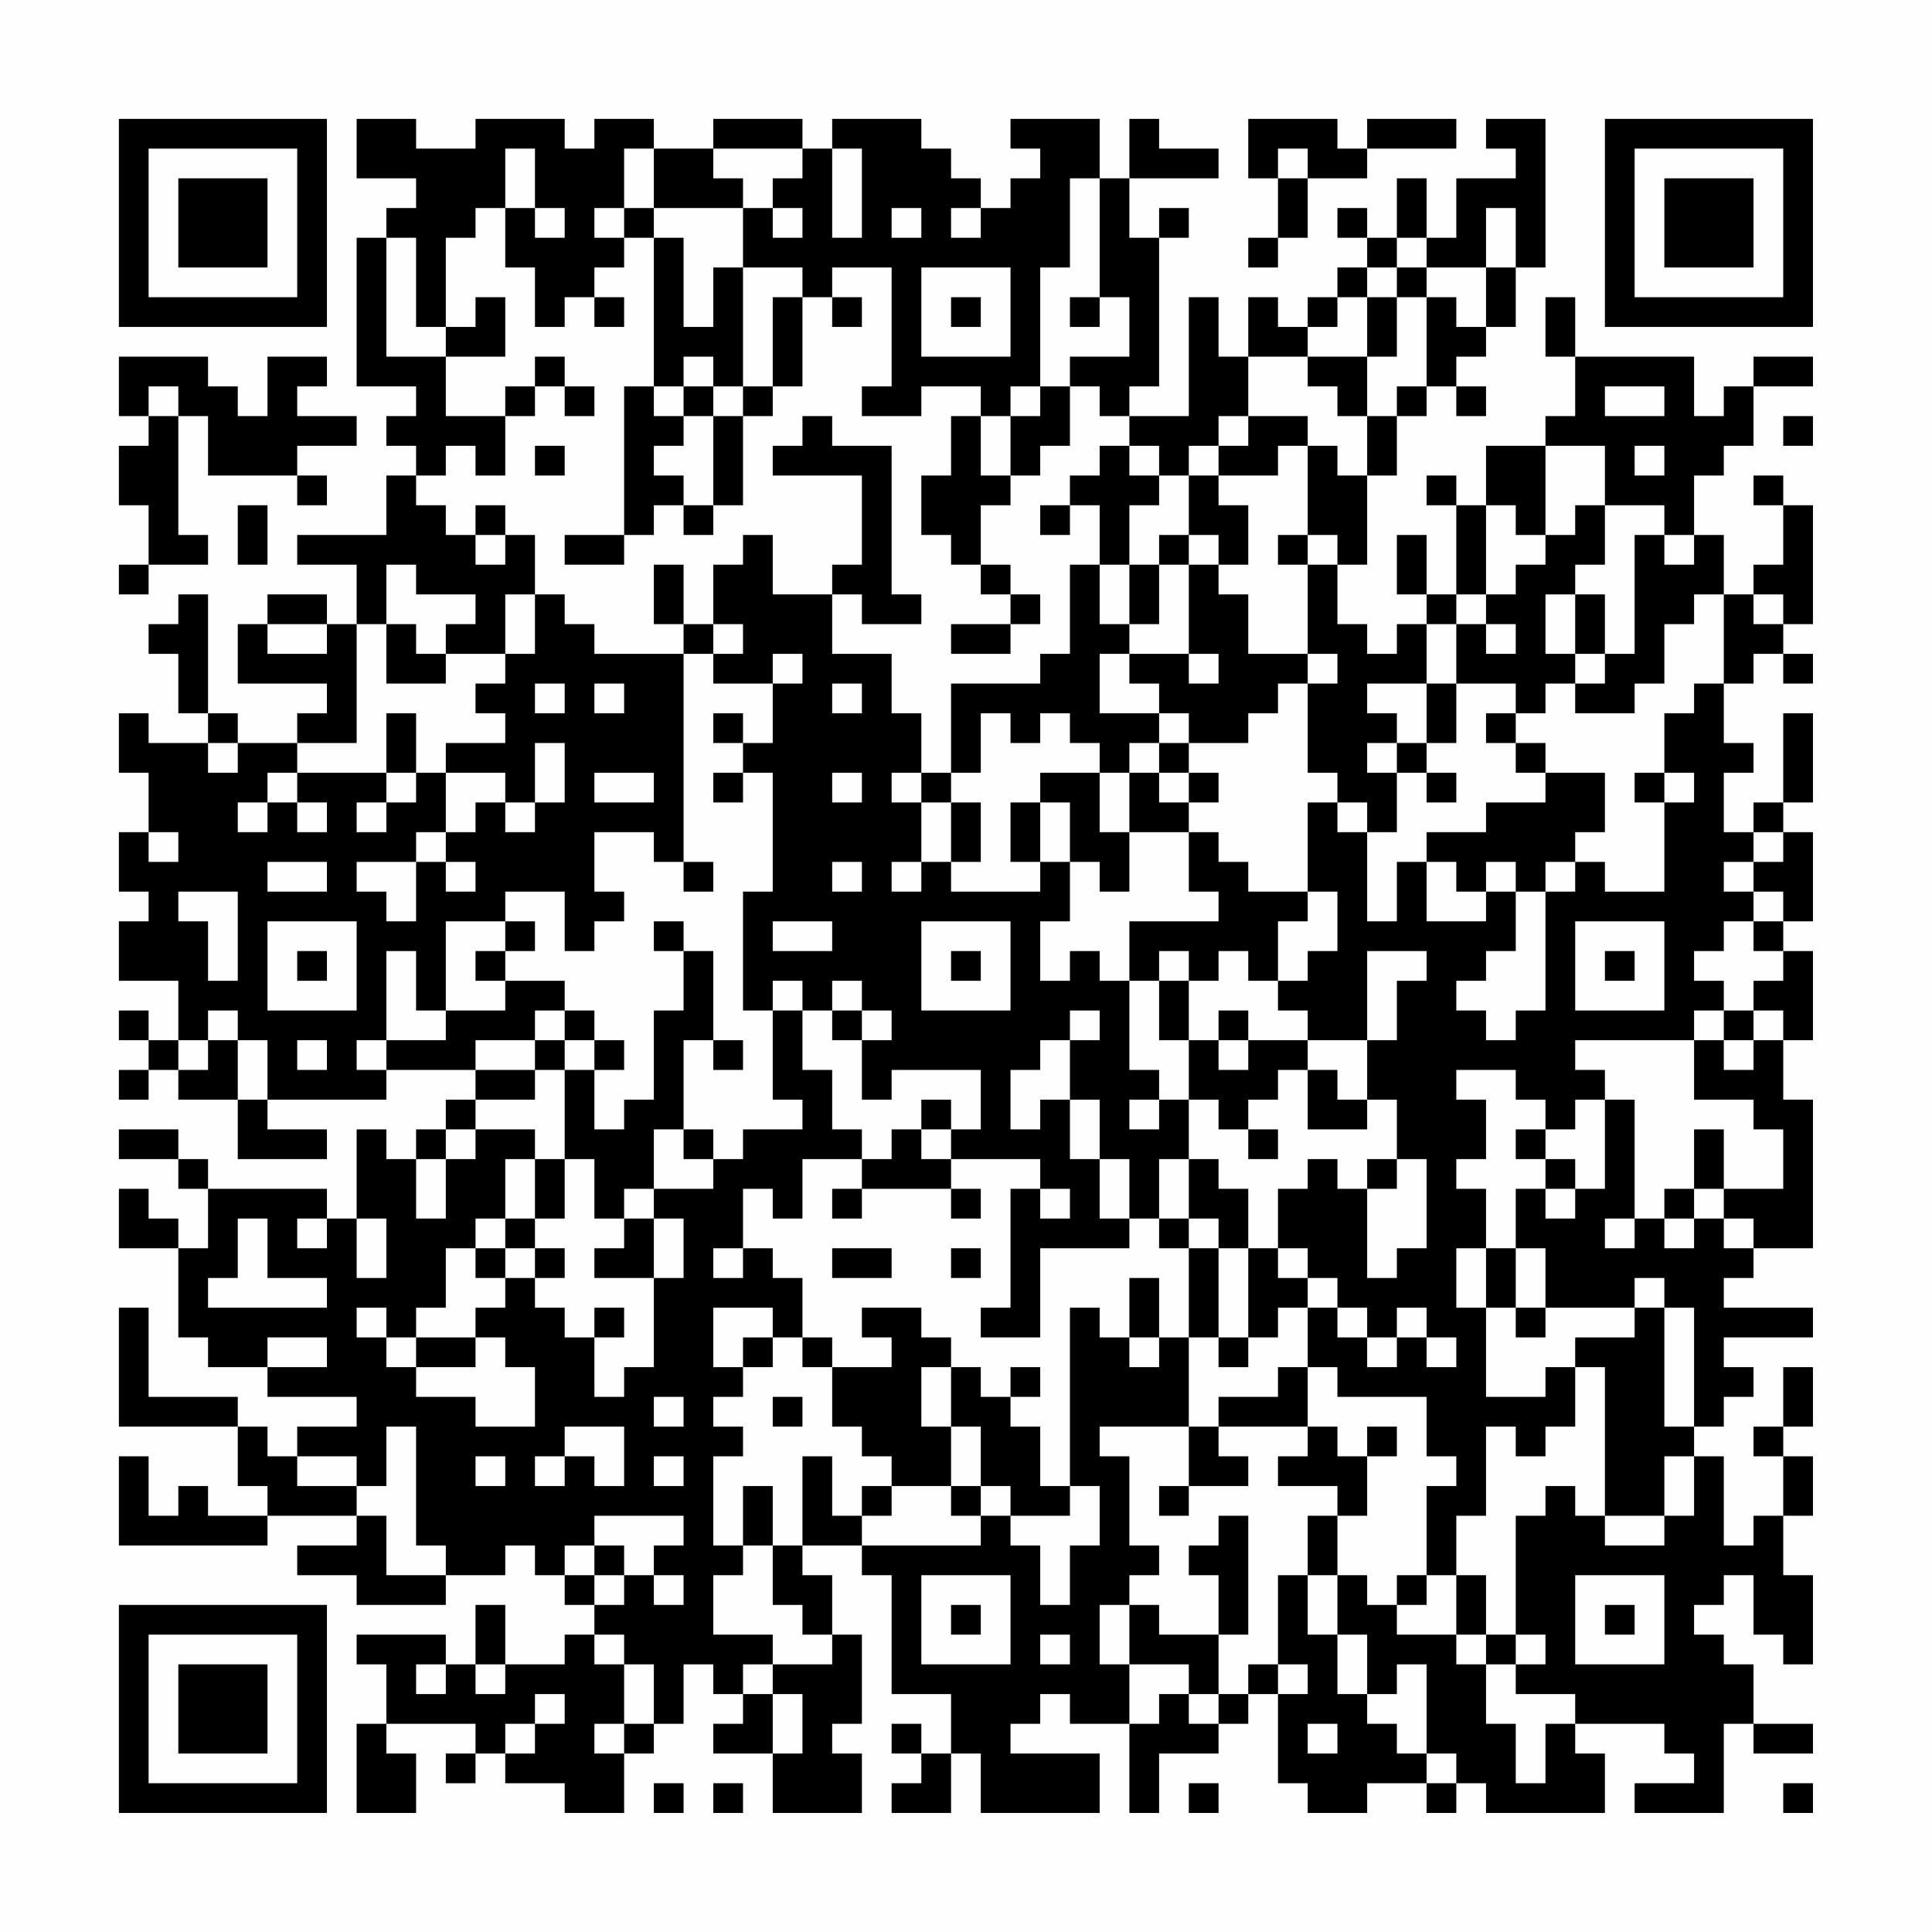<?xml version="1.0" encoding="UTF-8"?>
<svg xmlns="http://www.w3.org/2000/svg" version="1.1" width="300" height="300" viewBox="0 0 300 300"><rect x="0" y="0" width="300" height="300" fill="#fefefe"/><g transform="scale(4.615)"><g transform="translate(4,4)"><path fill-rule="evenodd" d="M8 0L8 2L10 2L10 3L9 3L9 4L8 4L8 9L10 9L10 10L9 10L9 11L10 11L10 12L9 12L9 14L6 14L6 15L8 15L8 17L7 17L7 16L5 16L5 17L4 17L4 19L7 19L7 20L6 20L6 21L4 21L4 20L3 20L3 16L2 16L2 17L1 17L1 18L2 18L2 20L3 20L3 21L1 21L1 20L0 20L0 22L1 22L1 24L0 24L0 26L1 26L1 27L0 27L0 29L2 29L2 31L1 31L1 30L0 30L0 31L1 31L1 32L0 32L0 33L1 33L1 32L2 32L2 33L4 33L4 35L7 35L7 34L5 34L5 33L9 33L9 32L12 32L12 33L11 33L11 34L10 34L10 35L9 35L9 34L8 34L8 37L7 37L7 36L3 36L3 35L2 35L2 34L0 34L0 35L2 35L2 36L3 36L3 38L2 38L2 37L1 37L1 36L0 36L0 38L2 38L2 41L3 41L3 42L5 42L5 43L8 43L8 44L6 44L6 45L5 45L5 44L4 44L4 43L1 43L1 40L0 40L0 44L4 44L4 46L5 46L5 47L3 47L3 46L2 46L2 47L1 47L1 45L0 45L0 48L5 48L5 47L8 47L8 48L6 48L6 49L8 49L8 50L11 50L11 49L13 49L13 48L14 48L14 49L15 49L15 50L16 50L16 51L15 51L15 52L13 52L13 50L12 50L12 52L11 52L11 51L8 51L8 52L9 52L9 54L8 54L8 57L10 57L10 55L9 55L9 54L12 54L12 55L11 55L11 56L12 56L12 55L13 55L13 56L15 56L15 57L17 57L17 55L18 55L18 54L19 54L19 52L20 52L20 53L21 53L21 54L20 54L20 55L22 55L22 57L25 57L25 55L24 55L24 54L25 54L25 51L24 51L24 49L23 49L23 48L25 48L25 49L26 49L26 53L28 53L28 55L27 55L27 54L26 54L26 55L27 55L27 56L26 56L26 57L28 57L28 55L29 55L29 57L33 57L33 55L30 55L30 54L31 54L31 53L32 53L32 54L34 54L34 57L35 57L35 55L37 55L37 54L38 54L38 53L39 53L39 56L40 56L40 57L42 57L42 56L44 56L44 57L45 57L45 56L46 56L46 57L50 57L50 55L49 55L49 54L52 54L52 55L53 55L53 56L51 56L51 57L54 57L54 54L55 54L55 55L57 55L57 54L55 54L55 52L54 52L54 51L53 51L53 50L54 50L54 49L55 49L55 51L56 51L56 52L57 52L57 49L56 49L56 47L57 47L57 45L56 45L56 44L57 44L57 42L56 42L56 44L55 44L55 45L56 45L56 47L55 47L55 48L54 48L54 45L53 45L53 44L54 44L54 43L55 43L55 42L54 42L54 41L57 41L57 40L54 40L54 39L55 39L55 38L57 38L57 33L56 33L56 31L57 31L57 28L56 28L56 27L57 27L57 24L56 24L56 23L57 23L57 20L56 20L56 23L55 23L55 24L54 24L54 22L55 22L55 21L54 21L54 19L55 19L55 18L56 18L56 19L57 19L57 18L56 18L56 17L57 17L57 13L56 13L56 12L55 12L55 13L56 13L56 15L55 15L55 16L54 16L54 14L53 14L53 12L54 12L54 11L55 11L55 9L57 9L57 8L55 8L55 9L54 9L54 10L53 10L53 8L49 8L49 6L48 6L48 8L49 8L49 10L48 10L48 11L46 11L46 13L45 13L45 12L44 12L44 13L45 13L45 16L44 16L44 14L43 14L43 16L44 16L44 17L43 17L43 18L42 18L42 17L41 17L41 15L42 15L42 12L43 12L43 10L44 10L44 9L45 9L45 10L46 10L46 9L45 9L45 8L46 8L46 7L47 7L47 5L48 5L48 0L46 0L46 1L47 1L47 2L45 2L45 4L44 4L44 2L43 2L43 4L42 4L42 3L41 3L41 4L42 4L42 5L41 5L41 6L40 6L40 7L39 7L39 6L38 6L38 8L37 8L37 6L36 6L36 10L34 10L34 9L35 9L35 4L36 4L36 3L35 3L35 4L34 4L34 2L37 2L37 1L35 1L35 0L34 0L34 2L33 2L33 0L30 0L30 1L31 1L31 2L30 2L30 3L29 3L29 2L28 2L28 1L27 1L27 0L24 0L24 1L23 1L23 0L20 0L20 1L18 1L18 0L16 0L16 1L15 1L15 0L12 0L12 1L10 1L10 0ZM38 0L38 2L39 2L39 4L38 4L38 5L39 5L39 4L40 4L40 2L42 2L42 1L45 1L45 0L42 0L42 1L41 1L41 0ZM13 1L13 3L12 3L12 4L11 4L11 7L10 7L10 4L9 4L9 8L11 8L11 10L13 10L13 12L12 12L12 11L11 11L11 12L10 12L10 13L11 13L11 14L12 14L12 15L13 15L13 14L14 14L14 16L13 16L13 18L11 18L11 17L12 17L12 16L10 16L10 15L9 15L9 17L8 17L8 21L6 21L6 22L5 22L5 23L4 23L4 24L5 24L5 23L6 23L6 24L7 24L7 23L6 23L6 22L9 22L9 23L8 23L8 24L9 24L9 23L10 23L10 22L11 22L11 24L10 24L10 25L8 25L8 26L9 26L9 27L10 27L10 25L11 25L11 26L12 26L12 25L11 25L11 24L12 24L12 23L13 23L13 24L14 24L14 23L15 23L15 21L14 21L14 23L13 23L13 22L11 22L11 21L13 21L13 20L12 20L12 19L13 19L13 18L14 18L14 16L15 16L15 17L16 17L16 18L19 18L19 25L18 25L18 24L16 24L16 26L17 26L17 27L16 27L16 28L15 28L15 26L13 26L13 27L11 27L11 30L10 30L10 28L9 28L9 31L8 31L8 32L9 32L9 31L11 31L11 30L13 30L13 29L15 29L15 30L14 30L14 31L12 31L12 32L14 32L14 33L12 33L12 34L11 34L11 35L10 35L10 37L11 37L11 35L12 35L12 34L14 34L14 35L13 35L13 37L12 37L12 38L11 38L11 40L10 40L10 41L9 41L9 40L8 40L8 41L9 41L9 42L10 42L10 43L12 43L12 44L14 44L14 42L13 42L13 41L12 41L12 40L13 40L13 39L14 39L14 40L15 40L15 41L16 41L16 43L17 43L17 42L18 42L18 39L19 39L19 37L18 37L18 36L20 36L20 35L21 35L21 34L23 34L23 33L22 33L22 30L23 30L23 32L24 32L24 34L25 34L25 35L23 35L23 37L22 37L22 36L21 36L21 38L20 38L20 39L21 39L21 38L22 38L22 39L23 39L23 41L22 41L22 40L20 40L20 42L21 42L21 43L20 43L20 44L21 44L21 45L20 45L20 48L21 48L21 49L20 49L20 51L22 51L22 52L21 52L21 53L22 53L22 55L23 55L23 53L22 53L22 52L24 52L24 51L23 51L23 50L22 50L22 48L23 48L23 45L24 45L24 47L25 47L25 48L29 48L29 47L30 47L30 48L31 48L31 50L32 50L32 48L33 48L33 46L32 46L32 40L33 40L33 41L34 41L34 42L35 42L35 41L36 41L36 44L33 44L33 45L34 45L34 48L35 48L35 49L34 49L34 50L33 50L33 52L34 52L34 54L35 54L35 53L36 53L36 54L37 54L37 53L38 53L38 52L39 52L39 53L40 53L40 52L39 52L39 49L40 49L40 51L41 51L41 53L42 53L42 54L43 54L43 55L44 55L44 56L45 56L45 55L44 55L44 52L43 52L43 53L42 53L42 51L41 51L41 49L42 49L42 50L43 50L43 51L45 51L45 52L46 52L46 54L47 54L47 56L48 56L48 54L49 54L49 53L47 53L47 52L48 52L48 51L47 51L47 47L48 47L48 46L49 46L49 47L50 47L50 48L52 48L52 47L53 47L53 45L52 45L52 47L50 47L50 42L49 42L49 41L51 41L51 40L52 40L52 44L53 44L53 40L52 40L52 39L51 39L51 40L48 40L48 38L47 38L47 36L48 36L48 37L49 37L49 36L50 36L50 33L51 33L51 37L50 37L50 38L51 38L51 37L52 37L52 38L53 38L53 37L54 37L54 38L55 38L55 37L54 37L54 36L56 36L56 34L55 34L55 33L53 33L53 31L54 31L54 32L55 32L55 31L56 31L56 30L55 30L55 29L56 29L56 28L55 28L55 27L56 27L56 26L55 26L55 25L56 25L56 24L55 24L55 25L54 25L54 26L55 26L55 27L54 27L54 28L53 28L53 29L54 29L54 30L53 30L53 31L49 31L49 32L50 32L50 33L49 33L49 34L48 34L48 33L47 33L47 32L45 32L45 33L46 33L46 35L45 35L45 36L46 36L46 38L45 38L45 40L46 40L46 43L48 43L48 42L49 42L49 44L48 44L48 45L47 45L47 44L46 44L46 47L45 47L45 49L44 49L44 46L45 46L45 45L44 45L44 43L41 43L41 42L40 42L40 40L41 40L41 41L42 41L42 42L43 42L43 41L44 41L44 42L45 42L45 41L44 41L44 40L43 40L43 41L42 41L42 40L41 40L41 39L40 39L40 38L39 38L39 36L40 36L40 35L41 35L41 36L42 36L42 39L43 39L43 38L44 38L44 35L43 35L43 33L42 33L42 31L43 31L43 29L44 29L44 28L42 28L42 31L40 31L40 30L39 30L39 29L40 29L40 28L41 28L41 26L40 26L40 23L41 23L41 24L42 24L42 27L43 27L43 25L44 25L44 27L46 27L46 26L47 26L47 28L46 28L46 29L45 29L45 30L46 30L46 31L47 31L47 30L48 30L48 26L49 26L49 25L50 25L50 26L52 26L52 23L53 23L53 22L52 22L52 20L53 20L53 19L54 19L54 16L53 16L53 17L52 17L52 19L51 19L51 20L49 20L49 19L50 19L50 18L51 18L51 14L52 14L52 15L53 15L53 14L52 14L52 13L50 13L50 11L48 11L48 14L47 14L47 13L46 13L46 16L45 16L45 17L44 17L44 19L42 19L42 20L43 20L43 21L42 21L42 22L43 22L43 24L42 24L42 23L41 23L41 22L40 22L40 19L41 19L41 18L40 18L40 15L41 15L41 14L40 14L40 11L41 11L41 12L42 12L42 10L43 10L43 9L44 9L44 6L45 6L45 7L46 7L46 5L47 5L47 3L46 3L46 5L44 5L44 4L43 4L43 5L42 5L42 6L41 6L41 7L40 7L40 8L38 8L38 10L37 10L37 11L36 11L36 12L35 12L35 11L34 11L34 10L33 10L33 9L32 9L32 8L34 8L34 6L33 6L33 2L32 2L32 5L31 5L31 9L30 9L30 10L29 10L29 9L27 9L27 10L25 10L25 9L26 9L26 5L24 5L24 6L23 6L23 5L21 5L21 3L22 3L22 4L23 4L23 3L22 3L22 2L23 2L23 1L20 1L20 2L21 2L21 3L18 3L18 1L17 1L17 3L16 3L16 4L17 4L17 5L16 5L16 6L15 6L15 7L14 7L14 5L13 5L13 3L14 3L14 4L15 4L15 3L14 3L14 1ZM24 1L24 4L25 4L25 1ZM39 1L39 2L40 2L40 1ZM17 3L17 4L18 4L18 9L17 9L17 14L15 14L15 15L17 15L17 14L18 14L18 13L19 13L19 14L20 14L20 13L21 13L21 10L22 10L22 9L23 9L23 6L22 6L22 9L21 9L21 5L20 5L20 7L19 7L19 4L18 4L18 3ZM26 3L26 4L27 4L27 3ZM28 3L28 4L29 4L29 3ZM27 5L27 8L30 8L30 5ZM43 5L43 6L42 6L42 8L40 8L40 9L41 9L41 10L42 10L42 8L43 8L43 6L44 6L44 5ZM12 6L12 7L11 7L11 8L13 8L13 6ZM16 6L16 7L17 7L17 6ZM24 6L24 7L25 7L25 6ZM28 6L28 7L29 7L29 6ZM32 6L32 7L33 7L33 6ZM0 8L0 10L1 10L1 11L0 11L0 13L1 13L1 15L0 15L0 16L1 16L1 15L3 15L3 14L2 14L2 10L3 10L3 12L6 12L6 13L7 13L7 12L6 12L6 11L8 11L8 10L6 10L6 9L7 9L7 8L5 8L5 10L4 10L4 9L3 9L3 8ZM14 8L14 9L13 9L13 10L14 10L14 9L15 9L15 10L16 10L16 9L15 9L15 8ZM19 8L19 9L18 9L18 10L19 10L19 11L18 11L18 12L19 12L19 13L20 13L20 10L21 10L21 9L20 9L20 8ZM1 9L1 10L2 10L2 9ZM19 9L19 10L20 10L20 9ZM31 9L31 10L30 10L30 12L29 12L29 10L28 10L28 12L27 12L27 14L28 14L28 15L29 15L29 16L30 16L30 17L28 17L28 18L30 18L30 17L31 17L31 16L30 16L30 15L29 15L29 13L30 13L30 12L31 12L31 11L32 11L32 9ZM50 9L50 10L52 10L52 9ZM23 10L23 11L22 11L22 12L25 12L25 15L24 15L24 16L22 16L22 14L21 14L21 15L20 15L20 17L19 17L19 15L18 15L18 17L19 17L19 18L20 18L20 19L22 19L22 21L21 21L21 20L20 20L20 21L21 21L21 22L20 22L20 23L21 23L21 22L22 22L22 26L21 26L21 30L22 30L22 29L23 29L23 30L24 30L24 31L25 31L25 33L26 33L26 32L29 32L29 34L28 34L28 33L27 33L27 34L26 34L26 35L25 35L25 36L24 36L24 37L25 37L25 36L28 36L28 37L29 37L29 36L28 36L28 35L31 35L31 36L30 36L30 40L29 40L29 41L31 41L31 38L34 38L34 37L35 37L35 38L36 38L36 41L37 41L37 42L38 42L38 41L39 41L39 40L40 40L40 39L39 39L39 38L38 38L38 36L37 36L37 35L36 35L36 33L37 33L37 34L38 34L38 35L39 35L39 34L38 34L38 33L39 33L39 32L40 32L40 34L42 34L42 33L41 33L41 32L40 32L40 31L38 31L38 30L37 30L37 31L36 31L36 29L37 29L37 28L38 28L38 29L39 29L39 27L40 27L40 26L38 26L38 25L37 25L37 24L36 24L36 23L37 23L37 22L36 22L36 21L38 21L38 20L39 20L39 19L40 19L40 18L38 18L38 16L37 16L37 15L38 15L38 13L37 13L37 12L39 12L39 11L40 11L40 10L38 10L38 11L37 11L37 12L36 12L36 14L35 14L35 15L34 15L34 13L35 13L35 12L34 12L34 11L33 11L33 12L32 12L32 13L31 13L31 14L32 14L32 13L33 13L33 15L32 15L32 18L31 18L31 19L28 19L28 22L27 22L27 20L26 20L26 18L24 18L24 16L25 16L25 17L27 17L27 16L26 16L26 11L24 11L24 10ZM56 10L56 11L57 11L57 10ZM14 11L14 12L15 12L15 11ZM51 11L51 12L52 12L52 11ZM4 13L4 15L5 15L5 13ZM12 13L12 14L13 14L13 13ZM49 13L49 14L48 14L48 15L47 15L47 16L46 16L46 17L45 17L45 19L44 19L44 21L43 21L43 22L44 22L44 23L45 23L45 22L44 22L44 21L45 21L45 19L47 19L47 20L46 20L46 21L47 21L47 22L48 22L48 23L46 23L46 24L44 24L44 25L45 25L45 26L46 26L46 25L47 25L47 26L48 26L48 25L49 25L49 24L50 24L50 22L48 22L48 21L47 21L47 20L48 20L48 19L49 19L49 18L50 18L50 16L49 16L49 15L50 15L50 13ZM36 14L36 15L35 15L35 17L34 17L34 15L33 15L33 17L34 17L34 18L33 18L33 20L35 20L35 21L34 21L34 22L33 22L33 21L32 21L32 20L31 20L31 21L30 21L30 20L29 20L29 22L28 22L28 23L27 23L27 22L26 22L26 23L27 23L27 25L26 25L26 26L27 26L27 25L28 25L28 26L31 26L31 25L32 25L32 27L31 27L31 29L32 29L32 28L33 28L33 29L34 29L34 32L35 32L35 33L34 33L34 34L35 34L35 33L36 33L36 31L35 31L35 29L36 29L36 28L35 28L35 29L34 29L34 27L37 27L37 26L36 26L36 24L34 24L34 22L35 22L35 23L36 23L36 22L35 22L35 21L36 21L36 20L35 20L35 19L34 19L34 18L36 18L36 19L37 19L37 18L36 18L36 15L37 15L37 14ZM39 14L39 15L40 15L40 14ZM48 16L48 18L49 18L49 16ZM55 16L55 17L56 17L56 16ZM5 17L5 18L7 18L7 17ZM9 17L9 19L11 19L11 18L10 18L10 17ZM20 17L20 18L21 18L21 17ZM46 17L46 18L47 18L47 17ZM22 18L22 19L23 19L23 18ZM14 19L14 20L15 20L15 19ZM16 19L16 20L17 20L17 19ZM24 19L24 20L25 20L25 19ZM9 20L9 22L10 22L10 20ZM3 21L3 22L4 22L4 21ZM16 22L16 23L18 23L18 22ZM24 22L24 23L25 23L25 22ZM31 22L31 23L30 23L30 25L31 25L31 23L32 23L32 25L33 25L33 26L34 26L34 24L33 24L33 22ZM51 22L51 23L52 23L52 22ZM28 23L28 25L29 25L29 23ZM1 24L1 25L2 25L2 24ZM5 25L5 26L7 26L7 25ZM19 25L19 26L20 26L20 25ZM24 25L24 26L25 26L25 25ZM2 26L2 27L3 27L3 29L4 29L4 26ZM5 27L5 30L8 30L8 27ZM13 27L13 28L12 28L12 29L13 29L13 28L14 28L14 27ZM18 27L18 28L19 28L19 30L18 30L18 33L17 33L17 34L16 34L16 32L17 32L17 31L16 31L16 30L15 30L15 31L14 31L14 32L15 32L15 35L14 35L14 37L13 37L13 38L12 38L12 39L13 39L13 38L14 38L14 39L15 39L15 38L14 38L14 37L15 37L15 35L16 35L16 37L17 37L17 38L16 38L16 39L18 39L18 37L17 37L17 36L18 36L18 34L19 34L19 35L20 35L20 34L19 34L19 31L20 31L20 32L21 32L21 31L20 31L20 28L19 28L19 27ZM22 27L22 28L24 28L24 27ZM27 27L27 30L30 30L30 27ZM49 27L49 30L52 30L52 27ZM6 28L6 29L7 29L7 28ZM28 28L28 29L29 29L29 28ZM50 28L50 29L51 29L51 28ZM24 29L24 30L25 30L25 31L26 31L26 30L25 30L25 29ZM3 30L3 31L2 31L2 32L3 32L3 31L4 31L4 33L5 33L5 31L4 31L4 30ZM32 30L32 31L31 31L31 32L30 32L30 34L31 34L31 33L32 33L32 35L33 35L33 37L34 37L34 35L33 35L33 33L32 33L32 31L33 31L33 30ZM54 30L54 31L55 31L55 30ZM6 31L6 32L7 32L7 31ZM15 31L15 32L16 32L16 31ZM37 31L37 32L38 32L38 31ZM27 34L27 35L28 35L28 34ZM47 34L47 35L48 35L48 36L49 36L49 35L48 35L48 34ZM53 34L53 36L52 36L52 37L53 37L53 36L54 36L54 34ZM35 35L35 37L36 37L36 38L37 38L37 41L38 41L38 38L37 38L37 37L36 37L36 35ZM42 35L42 36L43 36L43 35ZM31 36L31 37L32 37L32 36ZM4 37L4 39L3 39L3 40L7 40L7 39L5 39L5 37ZM6 37L6 38L7 38L7 37ZM8 37L8 39L9 39L9 37ZM24 38L24 39L26 39L26 38ZM28 38L28 39L29 39L29 38ZM46 38L46 40L47 40L47 41L48 41L48 40L47 40L47 38ZM34 39L34 41L35 41L35 39ZM16 40L16 41L17 41L17 40ZM25 40L25 41L26 41L26 42L24 42L24 41L23 41L23 42L24 42L24 44L25 44L25 45L26 45L26 46L25 46L25 47L26 47L26 46L28 46L28 47L29 47L29 46L30 46L30 47L32 47L32 46L31 46L31 44L30 44L30 43L31 43L31 42L30 42L30 43L29 43L29 42L28 42L28 41L27 41L27 40ZM5 41L5 42L7 42L7 41ZM10 41L10 42L12 42L12 41ZM21 41L21 42L22 42L22 41ZM27 42L27 44L28 44L28 46L29 46L29 44L28 44L28 42ZM39 42L39 43L37 43L37 44L36 44L36 46L35 46L35 47L36 47L36 46L38 46L38 45L37 45L37 44L40 44L40 45L39 45L39 46L41 46L41 47L40 47L40 49L41 49L41 47L42 47L42 45L43 45L43 44L42 44L42 45L41 45L41 44L40 44L40 42ZM18 43L18 44L19 44L19 43ZM22 43L22 44L23 44L23 43ZM9 44L9 46L8 46L8 45L6 45L6 46L8 46L8 47L9 47L9 49L11 49L11 48L10 48L10 44ZM15 44L15 45L14 45L14 46L15 46L15 45L16 45L16 46L17 46L17 44ZM12 45L12 46L13 46L13 45ZM18 45L18 46L19 46L19 45ZM21 46L21 48L22 48L22 46ZM16 47L16 48L15 48L15 49L16 49L16 50L17 50L17 49L18 49L18 50L19 50L19 49L18 49L18 48L19 48L19 47ZM37 47L37 48L36 48L36 49L37 49L37 51L35 51L35 50L34 50L34 52L36 52L36 53L37 53L37 51L38 51L38 47ZM16 48L16 49L17 49L17 48ZM27 49L27 52L30 52L30 49ZM43 49L43 50L44 50L44 49ZM45 49L45 51L46 51L46 52L47 52L47 51L46 51L46 49ZM49 49L49 52L52 52L52 49ZM28 50L28 51L29 51L29 50ZM50 50L50 51L51 51L51 50ZM16 51L16 52L17 52L17 54L16 54L16 55L17 55L17 54L18 54L18 52L17 52L17 51ZM31 51L31 52L32 52L32 51ZM10 52L10 53L11 53L11 52ZM12 52L12 53L13 53L13 52ZM14 53L14 54L13 54L13 55L14 55L14 54L15 54L15 53ZM40 54L40 55L41 55L41 54ZM18 56L18 57L19 57L19 56ZM20 56L20 57L21 57L21 56ZM36 56L36 57L37 57L37 56ZM56 56L56 57L57 57L57 56ZM0 0L0 7L7 7L7 0ZM1 1L1 6L6 6L6 1ZM2 2L2 5L5 5L5 2ZM50 0L50 7L57 7L57 0ZM51 1L51 6L56 6L56 1ZM52 2L52 5L55 5L55 2ZM0 50L0 57L7 57L7 50ZM1 51L1 56L6 56L6 51ZM2 52L2 55L5 55L5 52Z" fill="#000000"/></g></g></svg>

